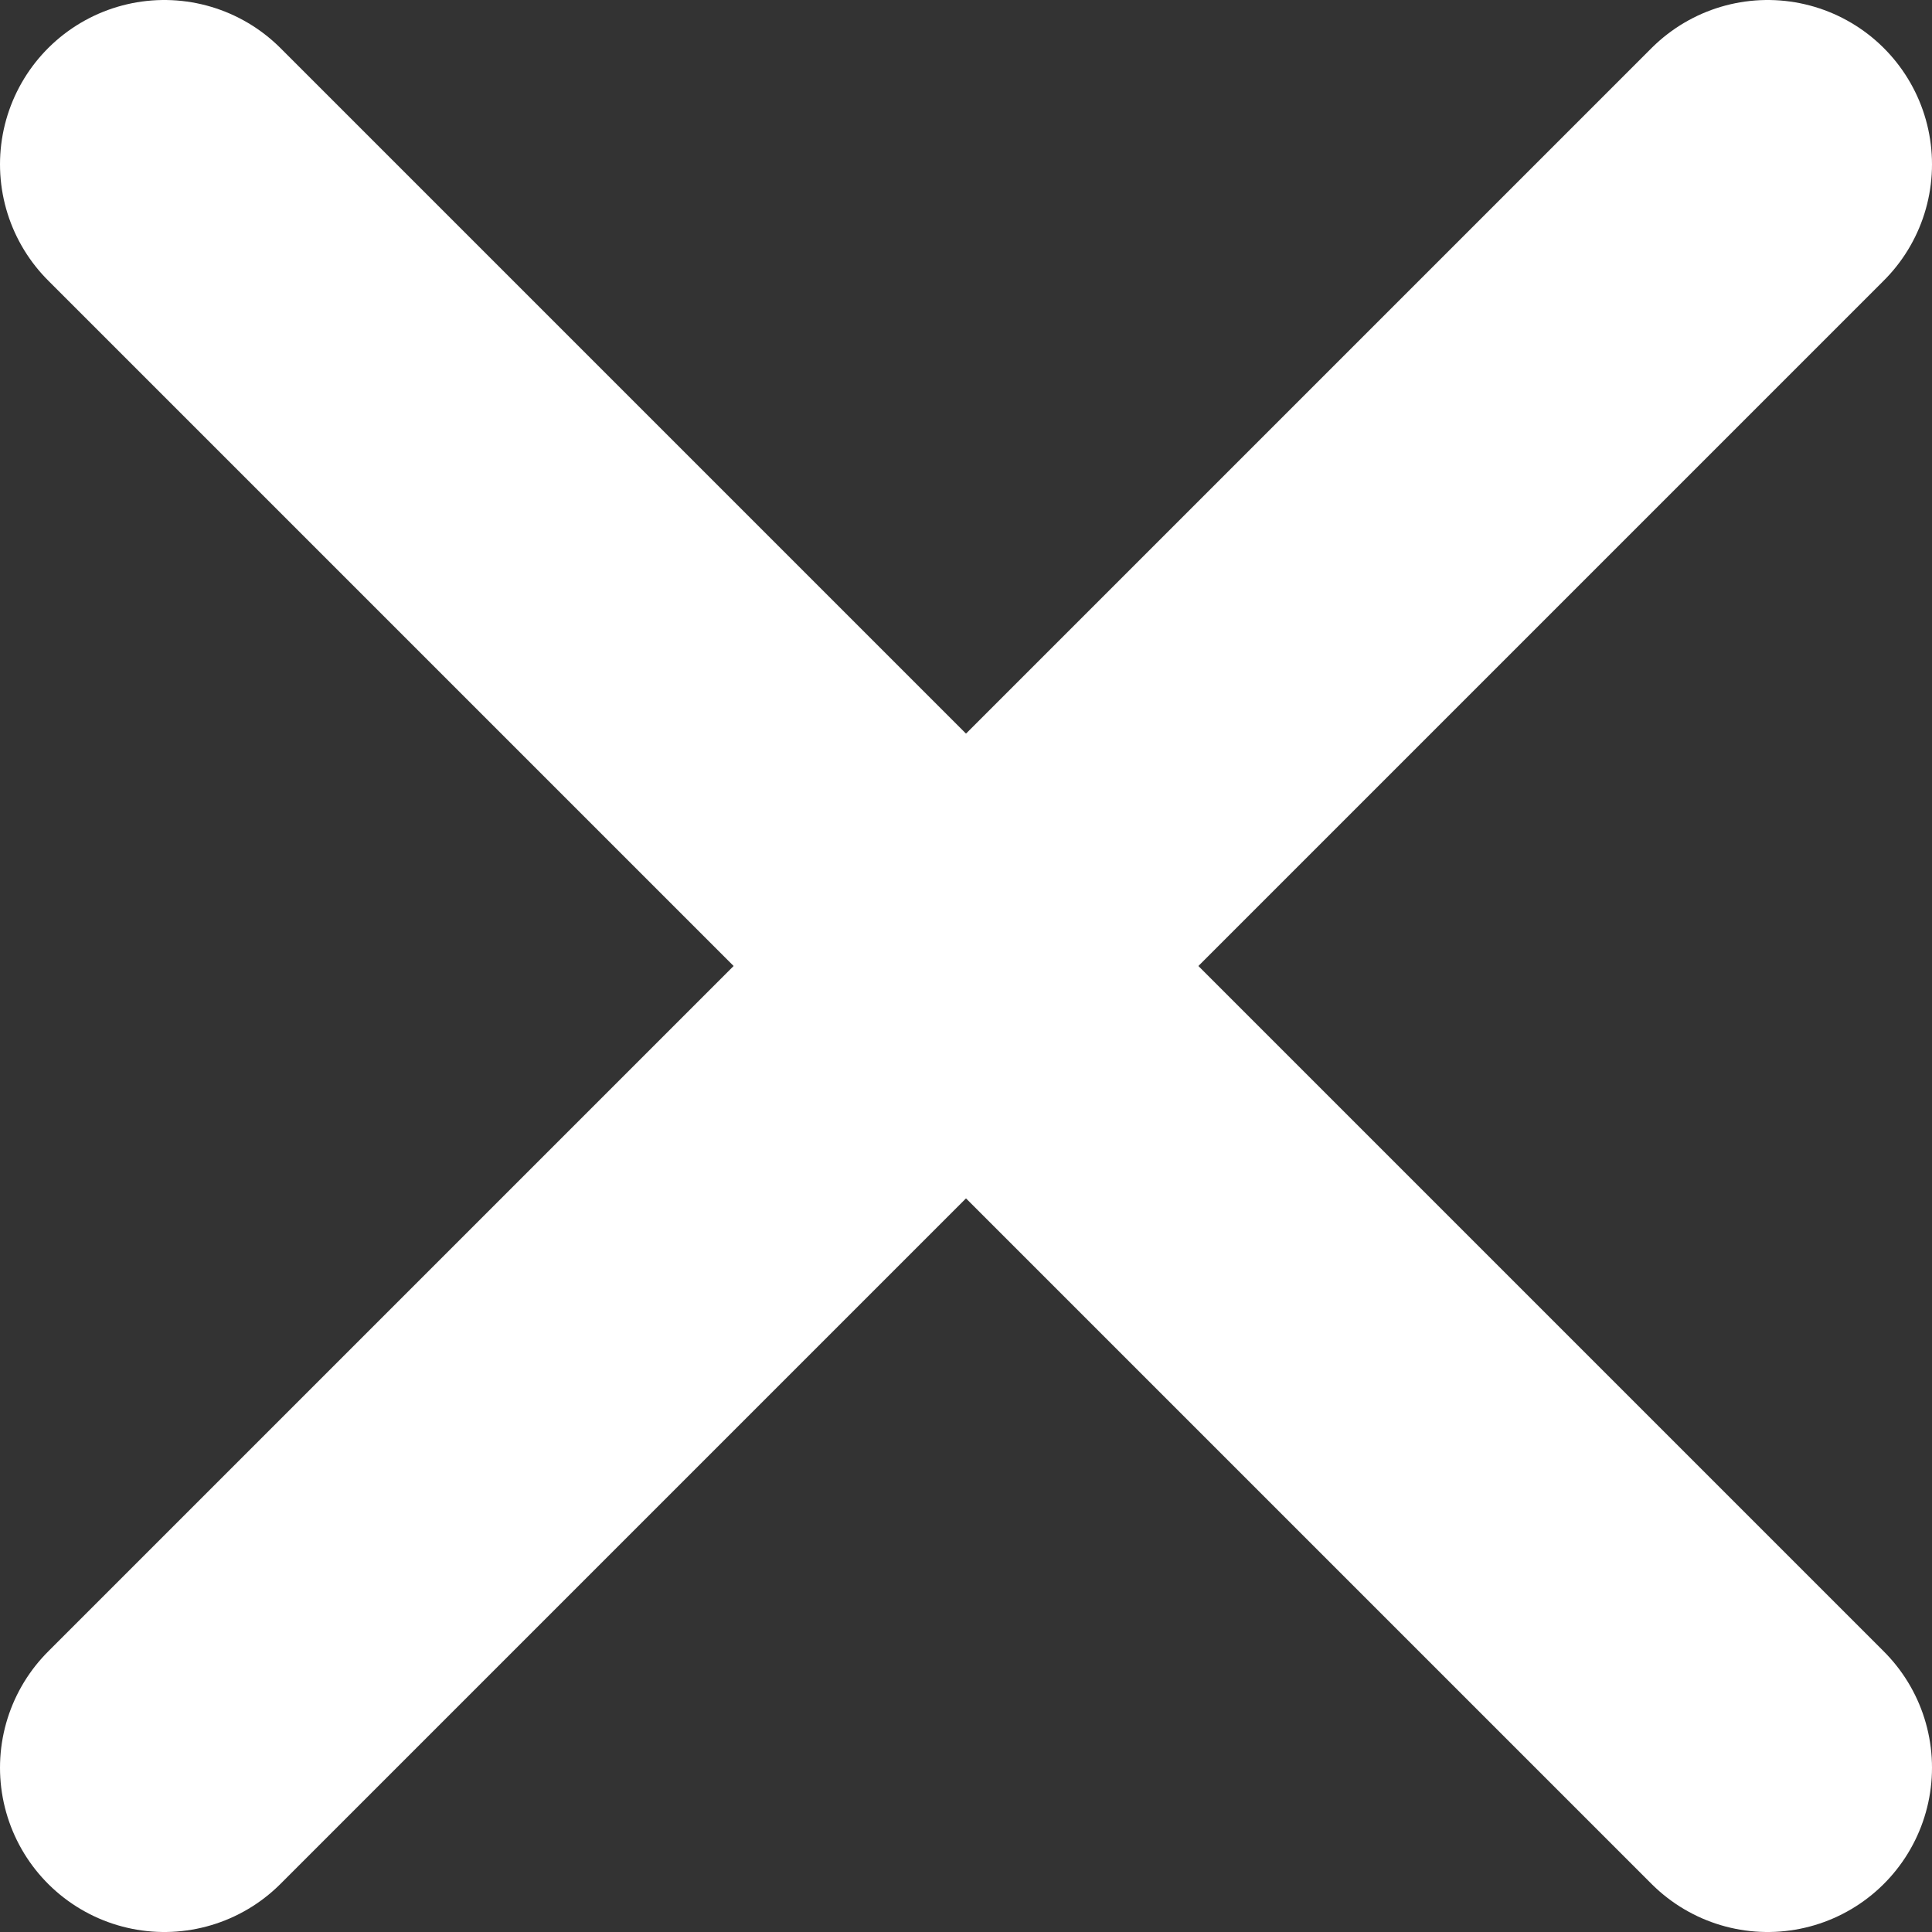 <svg xmlns="http://www.w3.org/2000/svg" viewBox="0 0 58.79 58.79"><rect x="0" y="0" width="58.79" height="58.79" fill="#333333" stroke="none"/><defs><style>.cls-1{fill:#d5e5e2;stroke:#fff;stroke-linecap:round;stroke-linejoin:round;stroke-width:10px;}</style></defs><title>exit-white</title><g id="Layer_2" data-name="Layer 2"><g id="Layer_1-2" data-name="Layer 1"><line class="cls-1" x1="5" y1="53.79" x2="53.79" y2="5"/><line class="cls-1" x1="5" y1="5" x2="53.79" y2="53.79"/></g></g></svg>